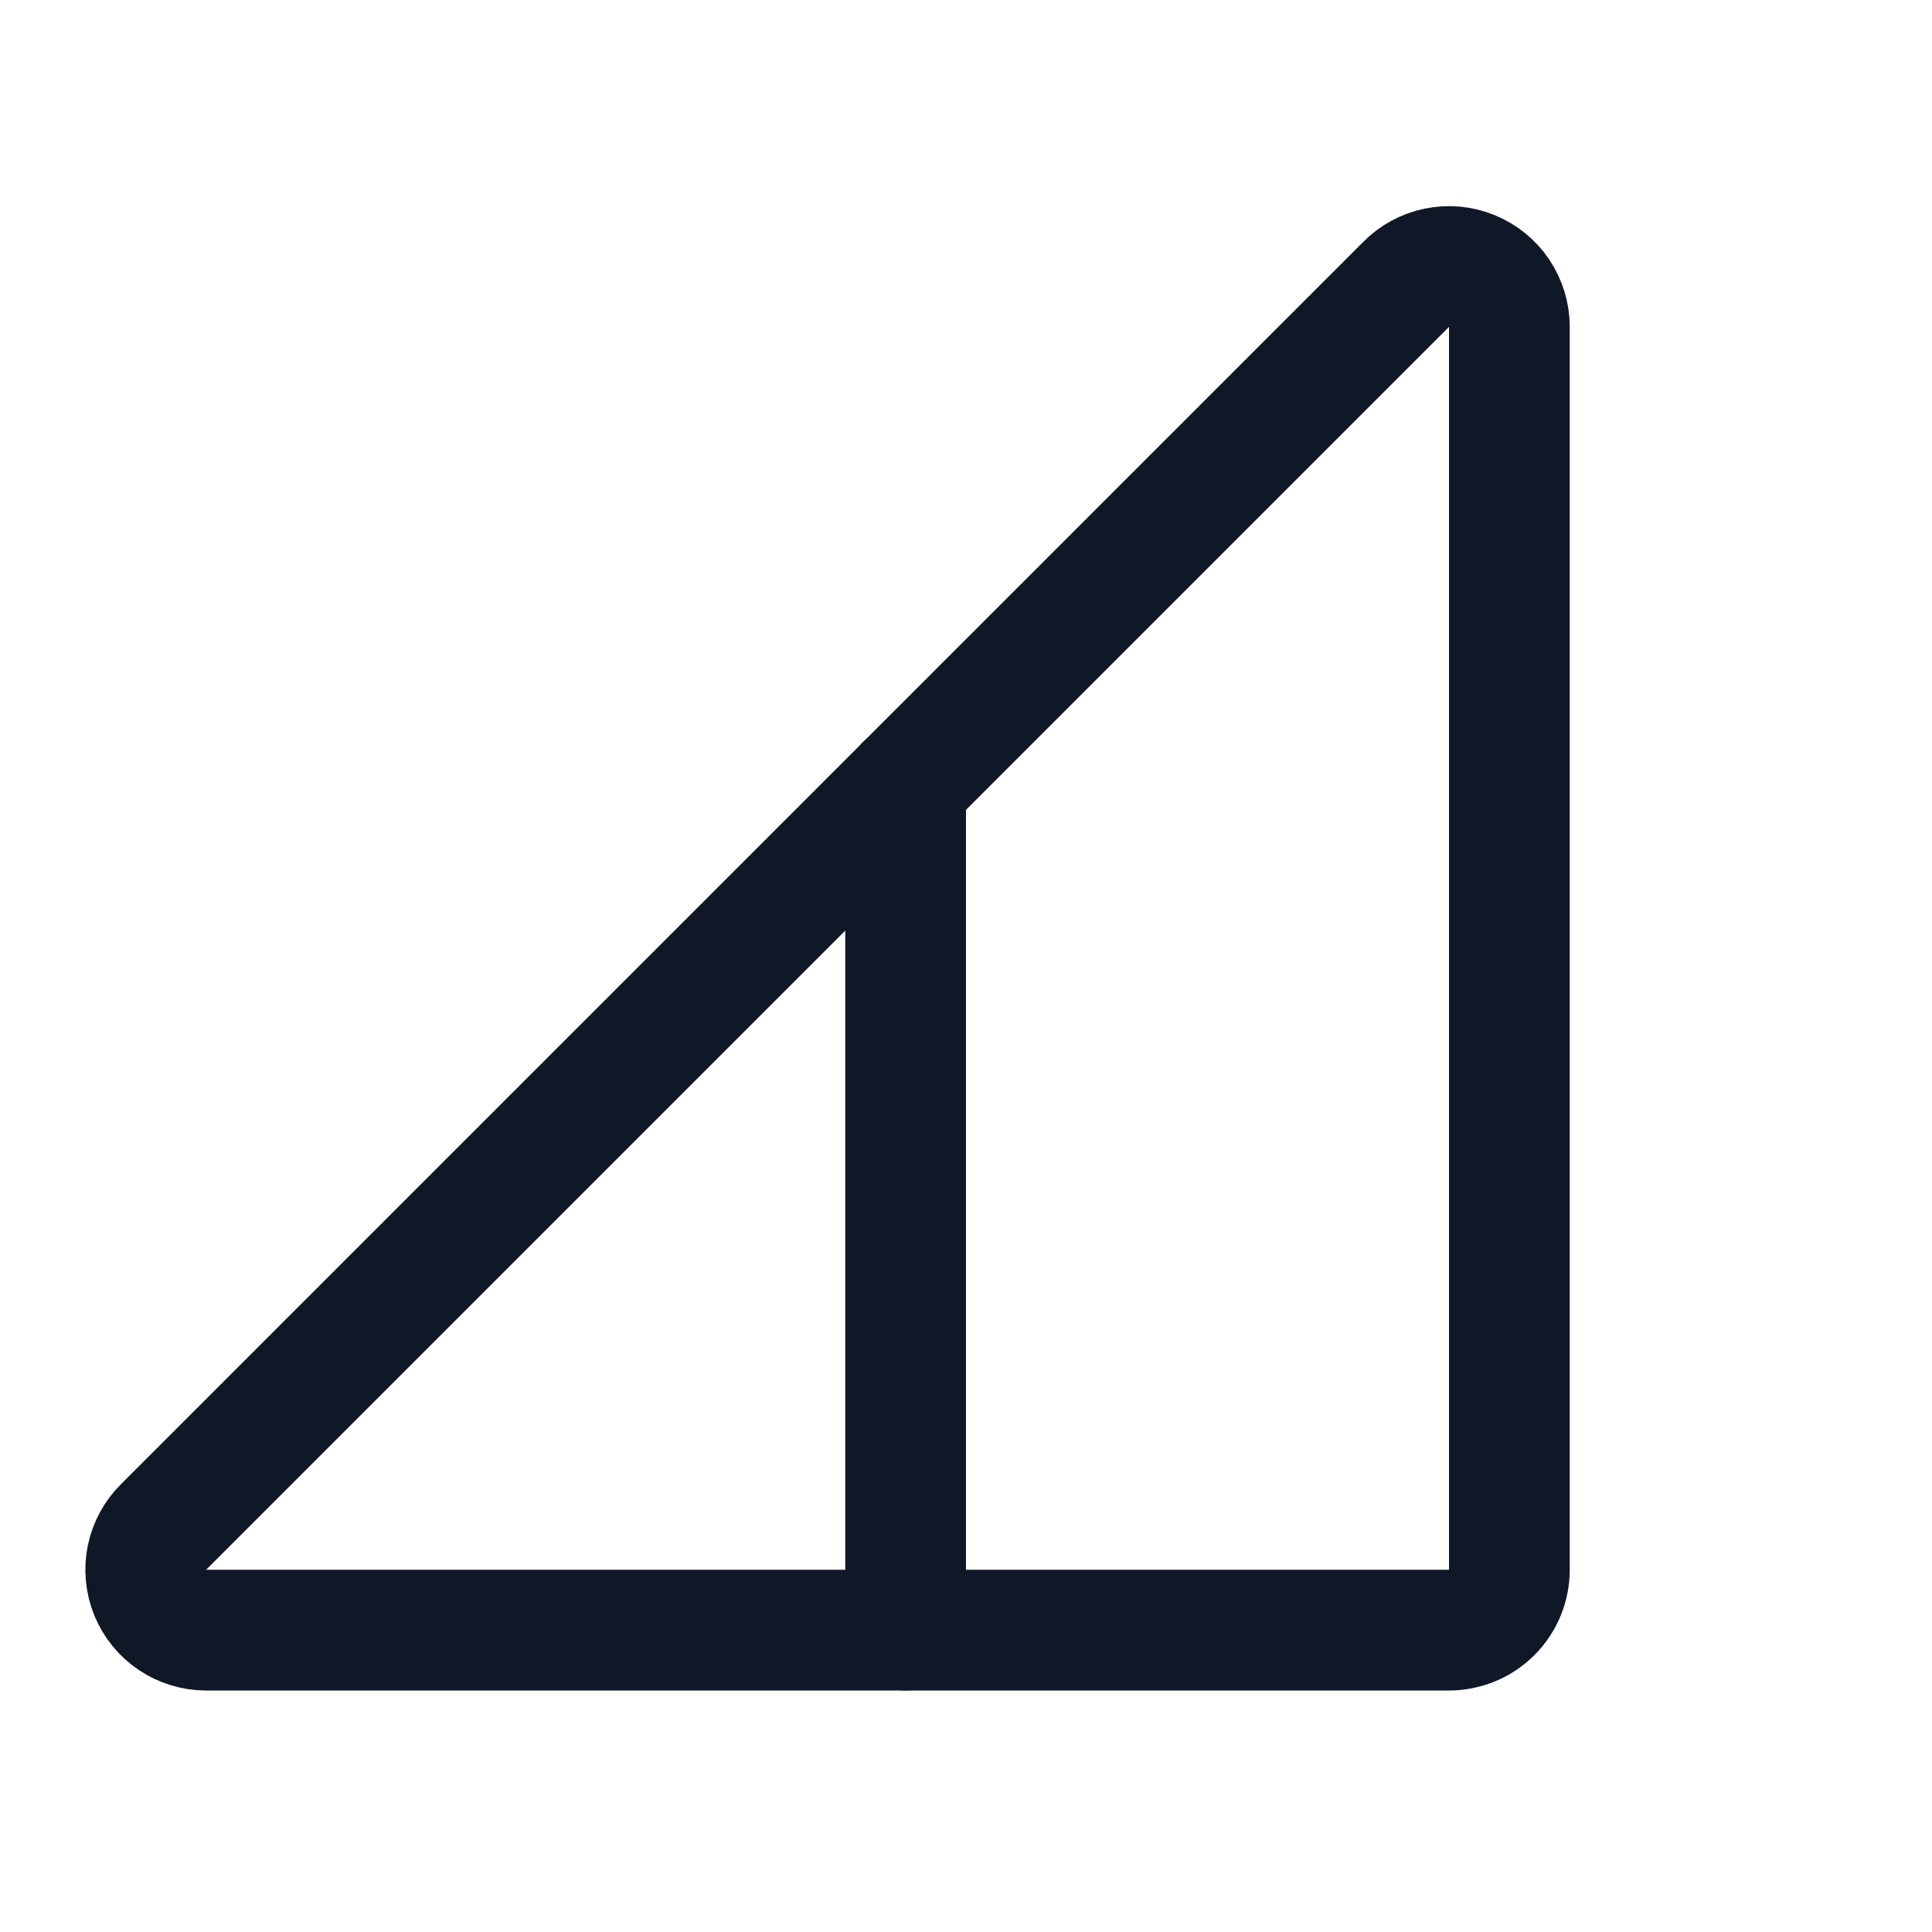 <svg width="32" height="32" viewBox="0 0 32 32" fill="none" xmlns="http://www.w3.org/2000/svg"><g id="Icon-CellSignalMedium"><g clip-path="url(#clip0_9_1331)"><g id="size=md (32px)"><g id="CellSignalMedium"><path id="Vector" d="M25 5.413V26C25 26.265 24.895 26.52 24.707 26.707C24.52 26.895 24.265 27 24 27H3.412C3.214 27 3.02 26.94 2.856 26.83C2.691 26.719 2.563 26.562 2.488 26.378C2.413 26.195 2.395 25.993 2.434 25.799C2.474 25.605 2.571 25.427 2.712 25.288L23.287 4.713C23.427 4.571 23.605 4.474 23.799 4.435C23.993 4.395 24.195 4.413 24.378 4.489C24.562 4.564 24.719 4.691 24.83 4.856C24.94 5.021 25 5.214 25 5.413Z" stroke="#101828" stroke-width="2" stroke-linecap="round" stroke-linejoin="round"/><path id="Vector_2" d="M15 13V27" stroke="#101828" stroke-width="2" stroke-linecap="round" stroke-linejoin="round"/></g></g></g></g><defs><clipPath id="clip0_9_1331"><rect width="32" height="32" rx="5" fill="white"/></clipPath></defs></svg>